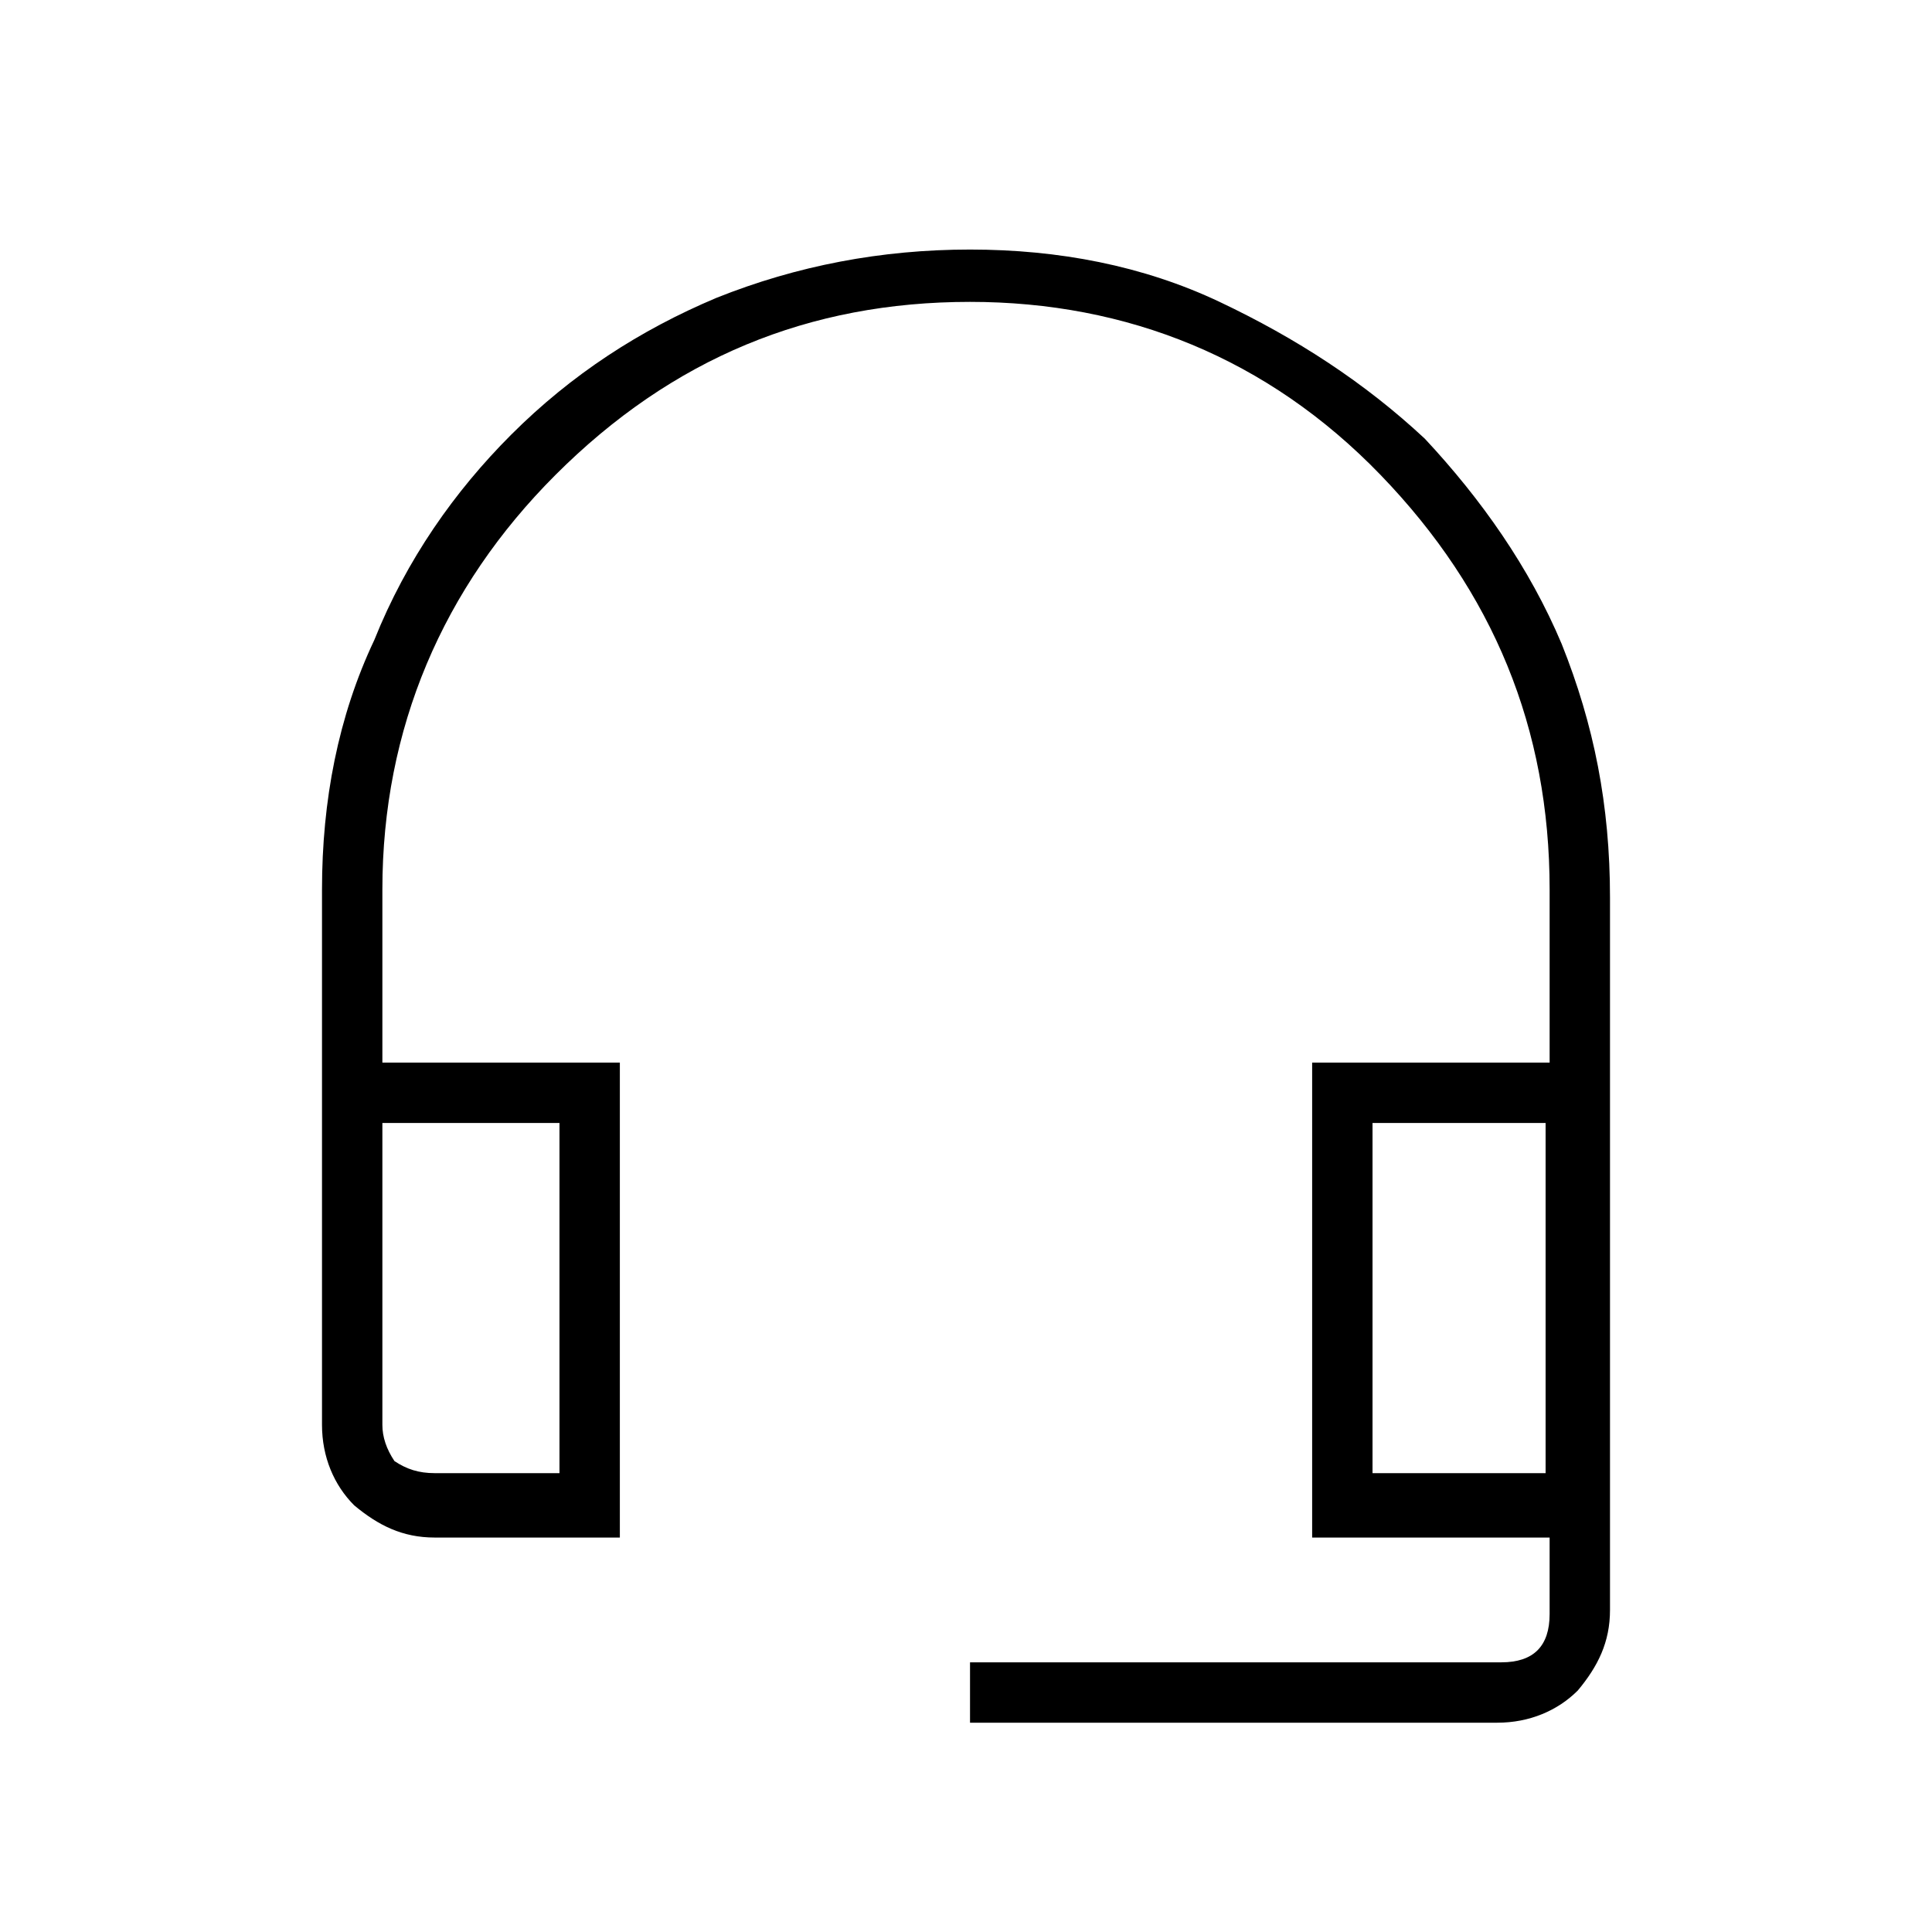 <?xml version="1.0" encoding="utf-8"?>
<!-- Generator: Adobe Illustrator 26.3.1, SVG Export Plug-In . SVG Version: 6.00 Build 0)  -->
<svg version="1.1" id="Слой_1" xmlns="http://www.w3.org/2000/svg" xmlns:xlink="http://www.w3.org/1999/xlink" x="0px" y="0px"
	 viewBox="0 0 48 48" style="enable-background:new 0 0 48 48;" xml:space="preserve">
<path d="M24.1,42.8v-1.5h13.2c0.4,0,0.7-0.1,0.9-0.3s0.3-0.5,0.3-0.9v-1.9h-5.9V26.4h5.9v-4.3c0-4-1.4-7.4-4.2-10.3S28,7.5,24.1,7.5
	c-4,0-7.4,1.4-10.3,4.3c-2.8,2.8-4.3,6.3-4.3,10.3v4.3h5.9v11.8h-4.6c-0.8,0-1.4-0.3-2-0.8c-0.5-0.5-0.8-1.2-0.8-2V22.1
	c0-2.2,0.4-4.3,1.3-6.2c0.8-2,2-3.7,3.4-5.1c1.5-1.5,3.2-2.6,5.1-3.4c2-0.8,4.1-1.2,6.3-1.2s4.3,0.4,6.2,1.3s3.6,2,5.1,3.4
	c1.4,1.5,2.6,3.2,3.4,5.1c0.8,2,1.2,4,1.2,6.3V40c0,0.8-0.3,1.4-0.8,2c-0.5,0.5-1.2,0.8-2,0.8H24.1z M10.8,36.6h3.1v-8.7H9.5v7.5
	c0,0.3,0.1,0.6,0.3,0.9C10.1,36.5,10.4,36.6,10.8,36.6z M34.1,36.6h4.3v-8.7h-4.3V36.6z M10.8,27.9H9.5h4.3H10.8z M34.1,27.9h4.3
	H34.1z"/>
</svg>
